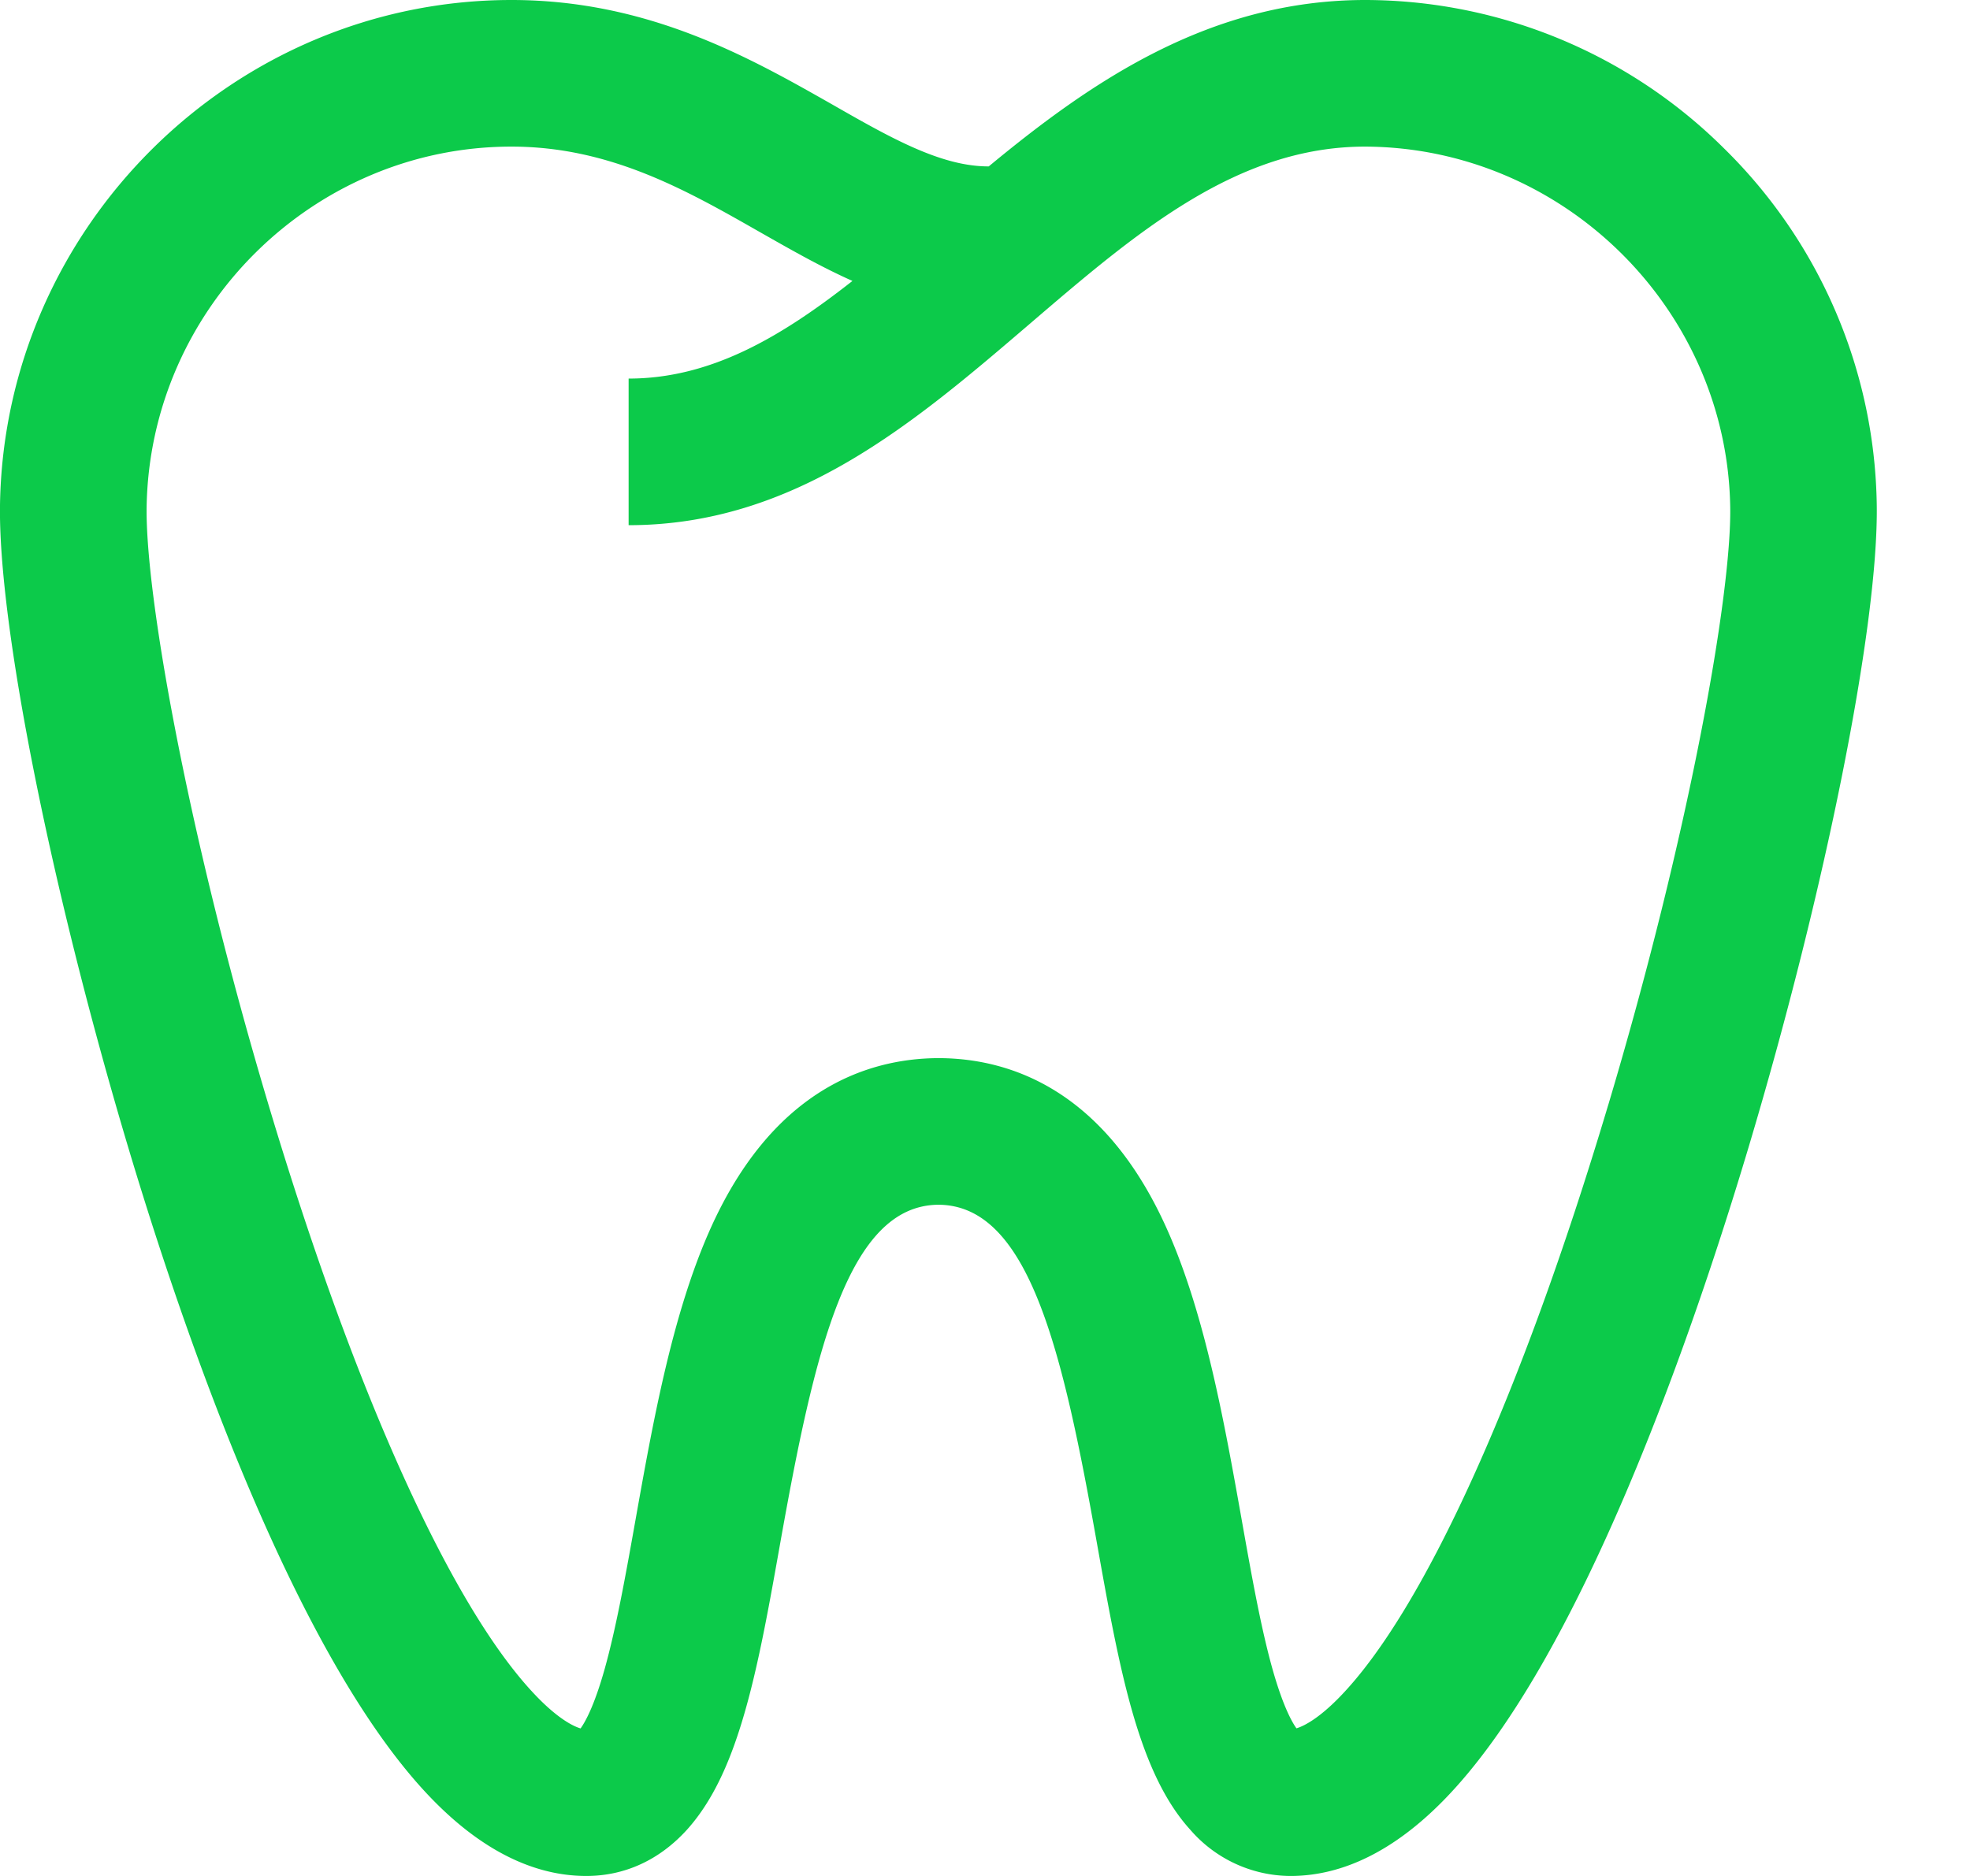 <svg width="21" height="20" fill="none" xmlns="http://www.w3.org/2000/svg"><path d="M20.006 5.385a5.432 5.432 0 00-1.627-3.802A5.437 5.437 0 0014.555 0C12.9 0 11.64.864 10.54 1.774h-.004c-.508 0-1.045-.306-1.664-.66C8 .619 6.916 0 5.452 0 2.49 0 .045 2.416 0 5.385c-.019 1.276.543 4.092 1.367 6.848.587 1.963 1.791 5.479 3.258 6.967.522.53 1.07.8 1.625.8.41 0 .78-.17 1.073-.493.198-.22.362-.51.5-.892.215-.593.349-1.348.491-2.146.365-2.05.721-3.62 1.691-3.625.97.006 1.327 1.575 1.691 3.624.143.8.277 1.554.492 2.147.138.381.301.673.5.892a1.42 1.42 0 001.058.493h.023c.551-.004 1.094-.273 1.613-.8 1.467-1.488 2.67-5.004 3.257-6.967.824-2.756 1.386-5.572 1.367-6.848zm-2.864 6.4c-.928 3.104-1.975 5.407-2.873 6.319-.194.197-.349.292-.449.322-.049-.068-.144-.239-.254-.627-.125-.444-.225-1.008-.331-1.604-.18-1.01-.383-2.152-.78-3.057-.665-1.518-1.684-1.85-2.431-1.857h-.038c-.746.008-1.765.34-2.43 1.857-.397.905-.6 2.048-.78 3.057-.106.596-.207 1.16-.332 1.604-.11.39-.206.56-.255.628-.099-.029-.255-.124-.451-.323-.898-.912-1.945-3.215-2.874-6.32C2 8.895 1.55 6.344 1.563 5.409c.032-2.12 1.776-3.846 3.889-3.846 1.05 0 1.862.463 2.646.91.322.183.648.37.989.522-.77.605-1.516 1.041-2.386 1.041v1.563c1.772 0 3.045-1.092 4.278-2.148 1.132-.97 2.202-1.888 3.573-1.888 2.114.008 3.86 1.733 3.892 3.846.014.934-.438 3.487-1.302 6.377z" fill="#0CCA4A"/></svg>